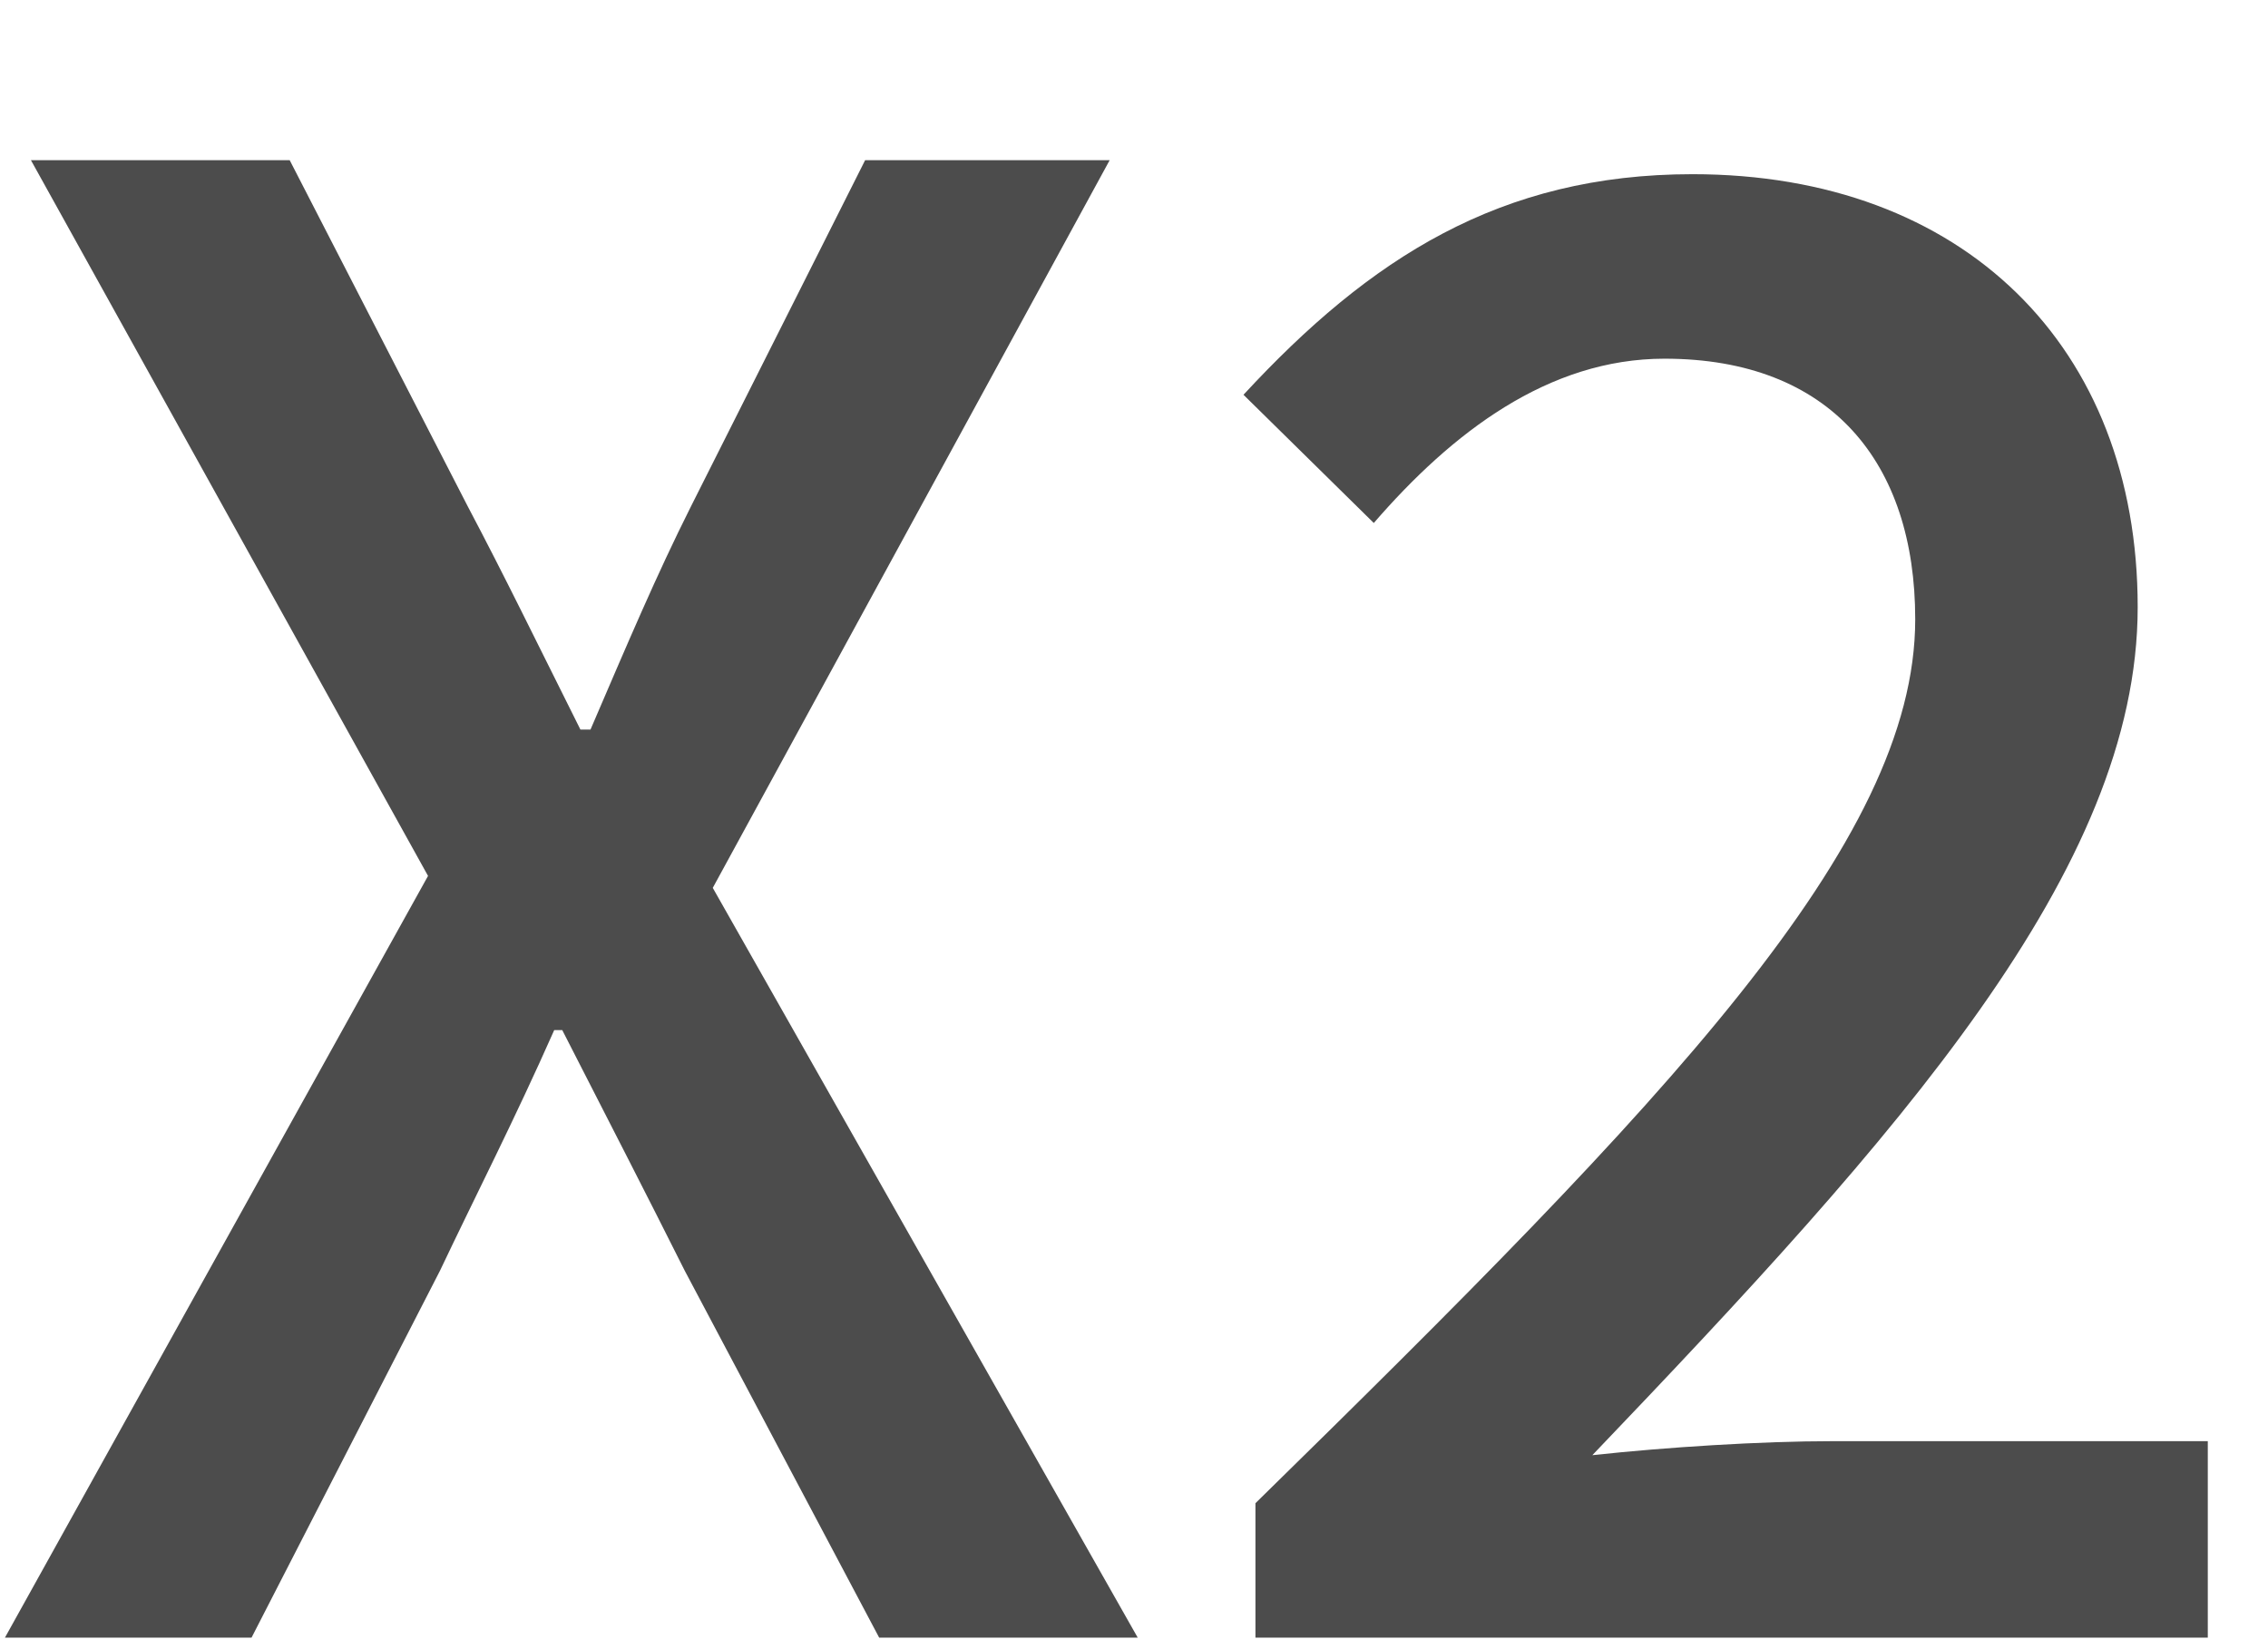 <svg width="11" height="8" viewBox="0 0 11 8" fill="none" xmlns="http://www.w3.org/2000/svg">
<path d="M0.024 7.944H1.22L2.134 6.164C2.309 5.795 2.494 5.435 2.688 4.997H2.727C2.951 5.435 3.136 5.795 3.321 6.164L4.264 7.944H5.518L3.457 4.307L5.382 0.777H4.196L3.35 2.459C3.184 2.79 3.048 3.111 2.864 3.539H2.815C2.601 3.111 2.445 2.79 2.27 2.459L1.405 0.777H0.15L2.076 4.249L0.024 7.944Z" fill="black" fill-opacity="0.7"/>
<path d="M6.089 7.944H10.708V6.991H8.89C8.54 6.991 8.083 7.02 7.723 7.059C9.211 5.503 10.368 4.219 10.368 2.945C10.368 1.681 9.522 0.845 8.209 0.845C7.276 0.845 6.643 1.253 6.031 1.915L6.663 2.537C7.042 2.099 7.509 1.74 8.073 1.74C8.88 1.74 9.289 2.245 9.289 3.004C9.289 4.093 8.083 5.338 6.089 7.292V7.944Z" fill="black" fill-opacity="0.7"/>
</svg>
